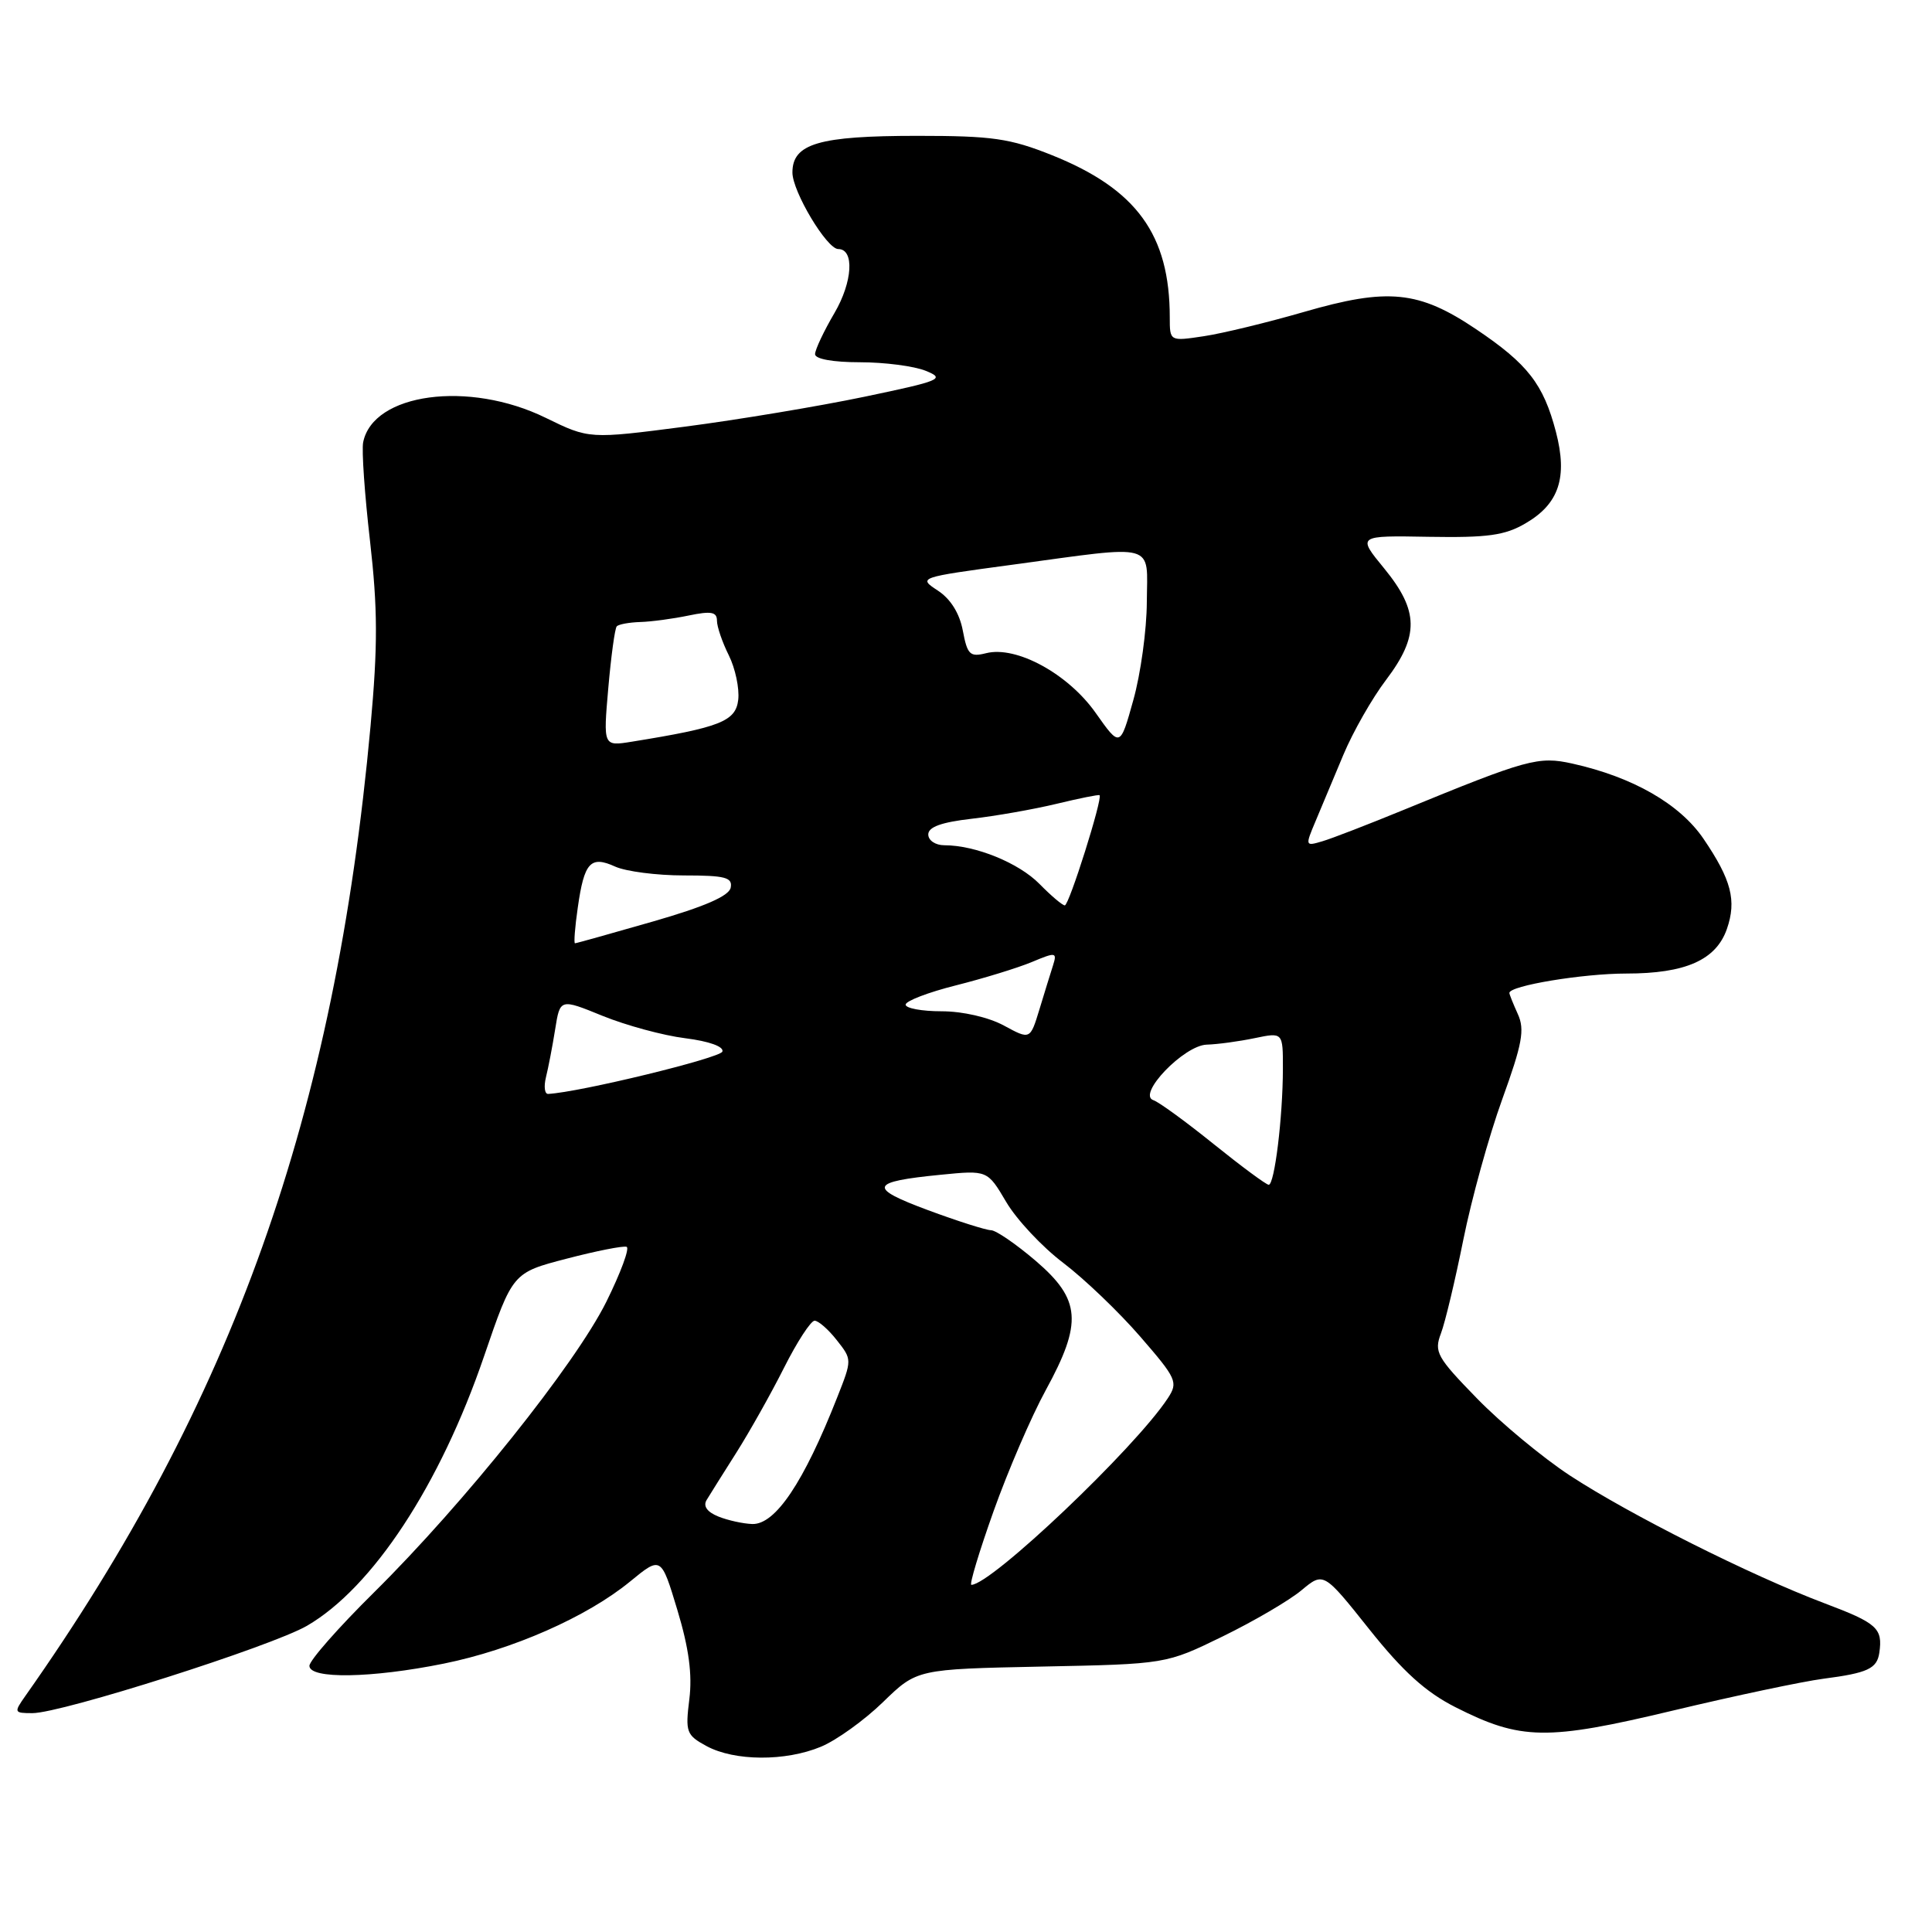 <?xml version="1.0" encoding="UTF-8" standalone="no"?>
<!DOCTYPE svg PUBLIC "-//W3C//DTD SVG 1.1//EN" "http://www.w3.org/Graphics/SVG/1.1/DTD/svg11.dtd" >
<svg xmlns="http://www.w3.org/2000/svg" xmlns:xlink="http://www.w3.org/1999/xlink" version="1.1" viewBox="0 0 256 256">
 <g >
 <path fill="currentColor"
d=" M 108.78 231.45 C 110.83 230.60 114.53 227.94 117.00 225.54 C 121.50 221.17 121.50 221.17 138.00 220.83 C 154.50 220.50 154.50 220.50 162.00 216.84 C 166.12 214.83 170.82 212.08 172.44 210.73 C 175.38 208.28 175.38 208.28 181.44 215.89 C 185.90 221.49 188.91 224.21 192.83 226.20 C 201.53 230.61 204.93 230.66 221.67 226.66 C 229.83 224.71 238.80 222.81 241.62 222.44 C 247.47 221.68 248.71 221.11 249.02 219.00 C 249.49 215.75 248.75 215.08 241.75 212.44 C 231.98 208.75 215.95 200.70 208.00 195.50 C 204.43 193.15 198.89 188.57 195.71 185.30 C 190.39 179.84 190.00 179.14 190.93 176.69 C 191.49 175.22 192.82 169.63 193.90 164.26 C 194.98 158.89 197.29 150.53 199.05 145.67 C 201.71 138.32 202.06 136.43 201.12 134.37 C 200.51 133.02 200.00 131.76 200.00 131.57 C 200.00 130.61 209.73 129.00 215.49 129.00 C 223.34 129.00 227.38 127.21 228.82 123.10 C 230.13 119.33 229.42 116.58 225.72 111.14 C 222.58 106.53 216.36 102.96 208.35 101.18 C 203.85 100.18 202.39 100.58 186.00 107.31 C 181.32 109.23 176.47 111.11 175.20 111.48 C 172.95 112.15 172.93 112.10 174.31 108.83 C 175.08 107.00 176.75 103.03 178.01 100.00 C 179.28 96.97 181.82 92.51 183.66 90.09 C 188.07 84.26 188.01 80.94 183.42 75.33 C 179.83 70.96 179.83 70.96 189.32 71.13 C 197.13 71.26 199.41 70.95 202.15 69.34 C 206.58 66.76 207.74 63.26 206.17 57.23 C 204.51 50.89 202.44 48.23 195.59 43.62 C 188.00 38.51 183.92 38.10 172.76 41.34 C 167.95 42.73 161.99 44.18 159.51 44.55 C 155.00 45.23 155.00 45.23 155.00 42.06 C 155.00 31.11 150.61 25.06 139.41 20.57 C 133.81 18.33 131.50 18.00 121.54 18.00 C 108.50 18.00 105.00 19.03 105.00 22.86 C 105.00 25.38 109.56 33.00 111.07 33.00 C 113.24 33.00 112.98 37.35 110.58 41.46 C 109.16 43.88 108.00 46.34 108.00 46.93 C 108.00 47.57 110.38 48.00 113.93 48.00 C 117.20 48.00 121.14 48.51 122.68 49.14 C 125.29 50.20 124.69 50.45 114.50 52.58 C 108.45 53.84 97.78 55.62 90.79 56.53 C 78.07 58.18 78.07 58.18 72.30 55.36 C 62.13 50.38 49.42 52.09 48.12 58.61 C 47.91 59.65 48.32 65.54 49.03 71.69 C 50.05 80.64 50.07 85.55 49.10 96.19 C 44.39 147.70 30.86 185.72 3.34 224.75 C 1.82 226.91 1.86 227.00 4.30 227.00 C 8.17 227.00 35.94 218.16 40.67 215.43 C 49.37 210.38 58.30 196.80 64.14 179.71 C 67.93 168.64 67.93 168.64 75.09 166.78 C 79.03 165.75 82.60 165.05 83.03 165.21 C 83.46 165.37 82.25 168.64 80.35 172.48 C 76.23 180.77 61.53 199.15 49.58 210.98 C 44.86 215.64 41.00 220.03 41.00 220.73 C 41.00 222.51 49.24 222.37 58.79 220.44 C 67.90 218.60 77.77 214.25 83.49 209.56 C 87.60 206.19 87.60 206.19 89.76 213.35 C 91.28 218.39 91.75 221.87 91.34 225.16 C 90.80 229.51 90.94 229.91 93.63 231.37 C 97.34 233.37 104.07 233.41 108.78 231.45 Z  M 131.65 200.25 C 133.56 194.89 136.67 187.67 138.56 184.22 C 143.46 175.26 143.23 172.21 137.25 167.08 C 134.64 164.85 131.96 163.01 131.31 163.01 C 130.65 163.00 126.89 161.81 122.96 160.35 C 114.94 157.37 115.22 156.59 124.67 155.66 C 130.84 155.05 130.84 155.05 133.33 159.27 C 134.70 161.60 138.10 165.23 140.89 167.34 C 143.68 169.46 148.27 173.85 151.09 177.11 C 155.92 182.68 156.13 183.15 154.75 185.26 C 150.42 191.87 131.33 210.00 128.71 210.00 C 128.42 210.00 129.74 205.61 131.65 200.25 Z  M 95.19 200.95 C 93.70 200.35 93.14 199.57 93.63 198.76 C 94.05 198.07 95.81 195.25 97.56 192.50 C 99.30 189.75 102.15 184.69 103.88 181.25 C 105.61 177.81 107.44 175.00 107.94 175.00 C 108.44 175.00 109.77 176.16 110.88 177.58 C 112.91 180.15 112.91 180.16 110.93 185.17 C 106.50 196.43 102.74 202.03 99.68 201.94 C 98.48 201.90 96.46 201.46 95.19 200.95 Z  M 160.81 151.59 C 157.14 148.63 153.54 146.01 152.83 145.78 C 150.61 145.04 156.88 138.51 159.90 138.42 C 161.33 138.38 164.19 137.99 166.25 137.56 C 170.00 136.78 170.00 136.78 169.99 141.64 C 169.98 148.04 168.88 157.00 168.11 156.99 C 167.77 156.98 164.49 154.55 160.81 151.59 Z  M 72.34 142.75 C 72.65 141.51 73.20 138.66 73.56 136.40 C 74.21 132.31 74.21 132.31 79.85 134.61 C 82.96 135.87 87.88 137.21 90.79 137.57 C 93.96 137.97 95.94 138.68 95.72 139.34 C 95.43 140.20 76.81 144.73 72.64 144.95 C 72.17 144.98 72.04 143.99 72.34 142.75 Z  M 133.02 135.89 C 130.99 134.79 127.54 134.00 124.77 134.00 C 122.14 134.00 120.00 133.60 120.00 133.12 C 120.00 132.64 122.99 131.49 126.65 130.57 C 130.30 129.65 134.83 128.26 136.71 127.48 C 139.90 126.14 140.08 126.17 139.54 127.89 C 139.22 128.89 138.40 131.53 137.73 133.75 C 136.50 137.78 136.50 137.78 133.02 135.89 Z  M 76.56 120.25 C 77.41 114.25 78.25 113.34 81.52 114.83 C 82.94 115.47 87.03 116.00 90.62 116.00 C 96.10 116.00 97.09 116.26 96.82 117.62 C 96.60 118.73 93.35 120.14 86.50 122.11 C 81.00 123.69 76.36 124.99 76.19 124.99 C 76.02 125.00 76.18 122.86 76.56 120.25 Z  M 137.74 117.13 C 135.00 114.34 129.26 112.00 125.13 112.00 C 123.95 112.00 123.00 111.36 123.00 110.57 C 123.00 109.58 124.74 108.95 128.75 108.49 C 131.91 108.13 136.97 107.24 140.00 106.51 C 143.03 105.78 145.59 105.26 145.70 105.37 C 146.13 105.79 141.65 120.00 141.09 119.97 C 140.77 119.96 139.26 118.68 137.74 117.13 Z  M 80.60 91.19 C 80.97 86.96 81.47 83.28 81.72 83.00 C 81.96 82.72 83.37 82.47 84.83 82.42 C 86.30 82.38 89.19 81.99 91.25 81.56 C 94.23 80.94 95.00 81.08 95.00 82.24 C 95.00 83.04 95.71 85.11 96.57 86.83 C 97.43 88.56 97.99 91.21 97.82 92.72 C 97.49 95.58 95.43 96.39 83.71 98.28 C 79.93 98.89 79.93 98.89 80.60 91.19 Z  M 145.18 94.46 C 141.53 89.28 134.67 85.54 130.67 86.55 C 128.52 87.09 128.18 86.75 127.58 83.57 C 127.15 81.27 125.96 79.36 124.26 78.25 C 121.64 76.53 121.69 76.51 134.06 74.84 C 153.52 72.20 152.01 71.78 151.96 79.75 C 151.95 83.46 151.14 89.32 150.17 92.77 C 148.42 99.05 148.42 99.05 145.18 94.46 Z "/>
</g>
</svg>